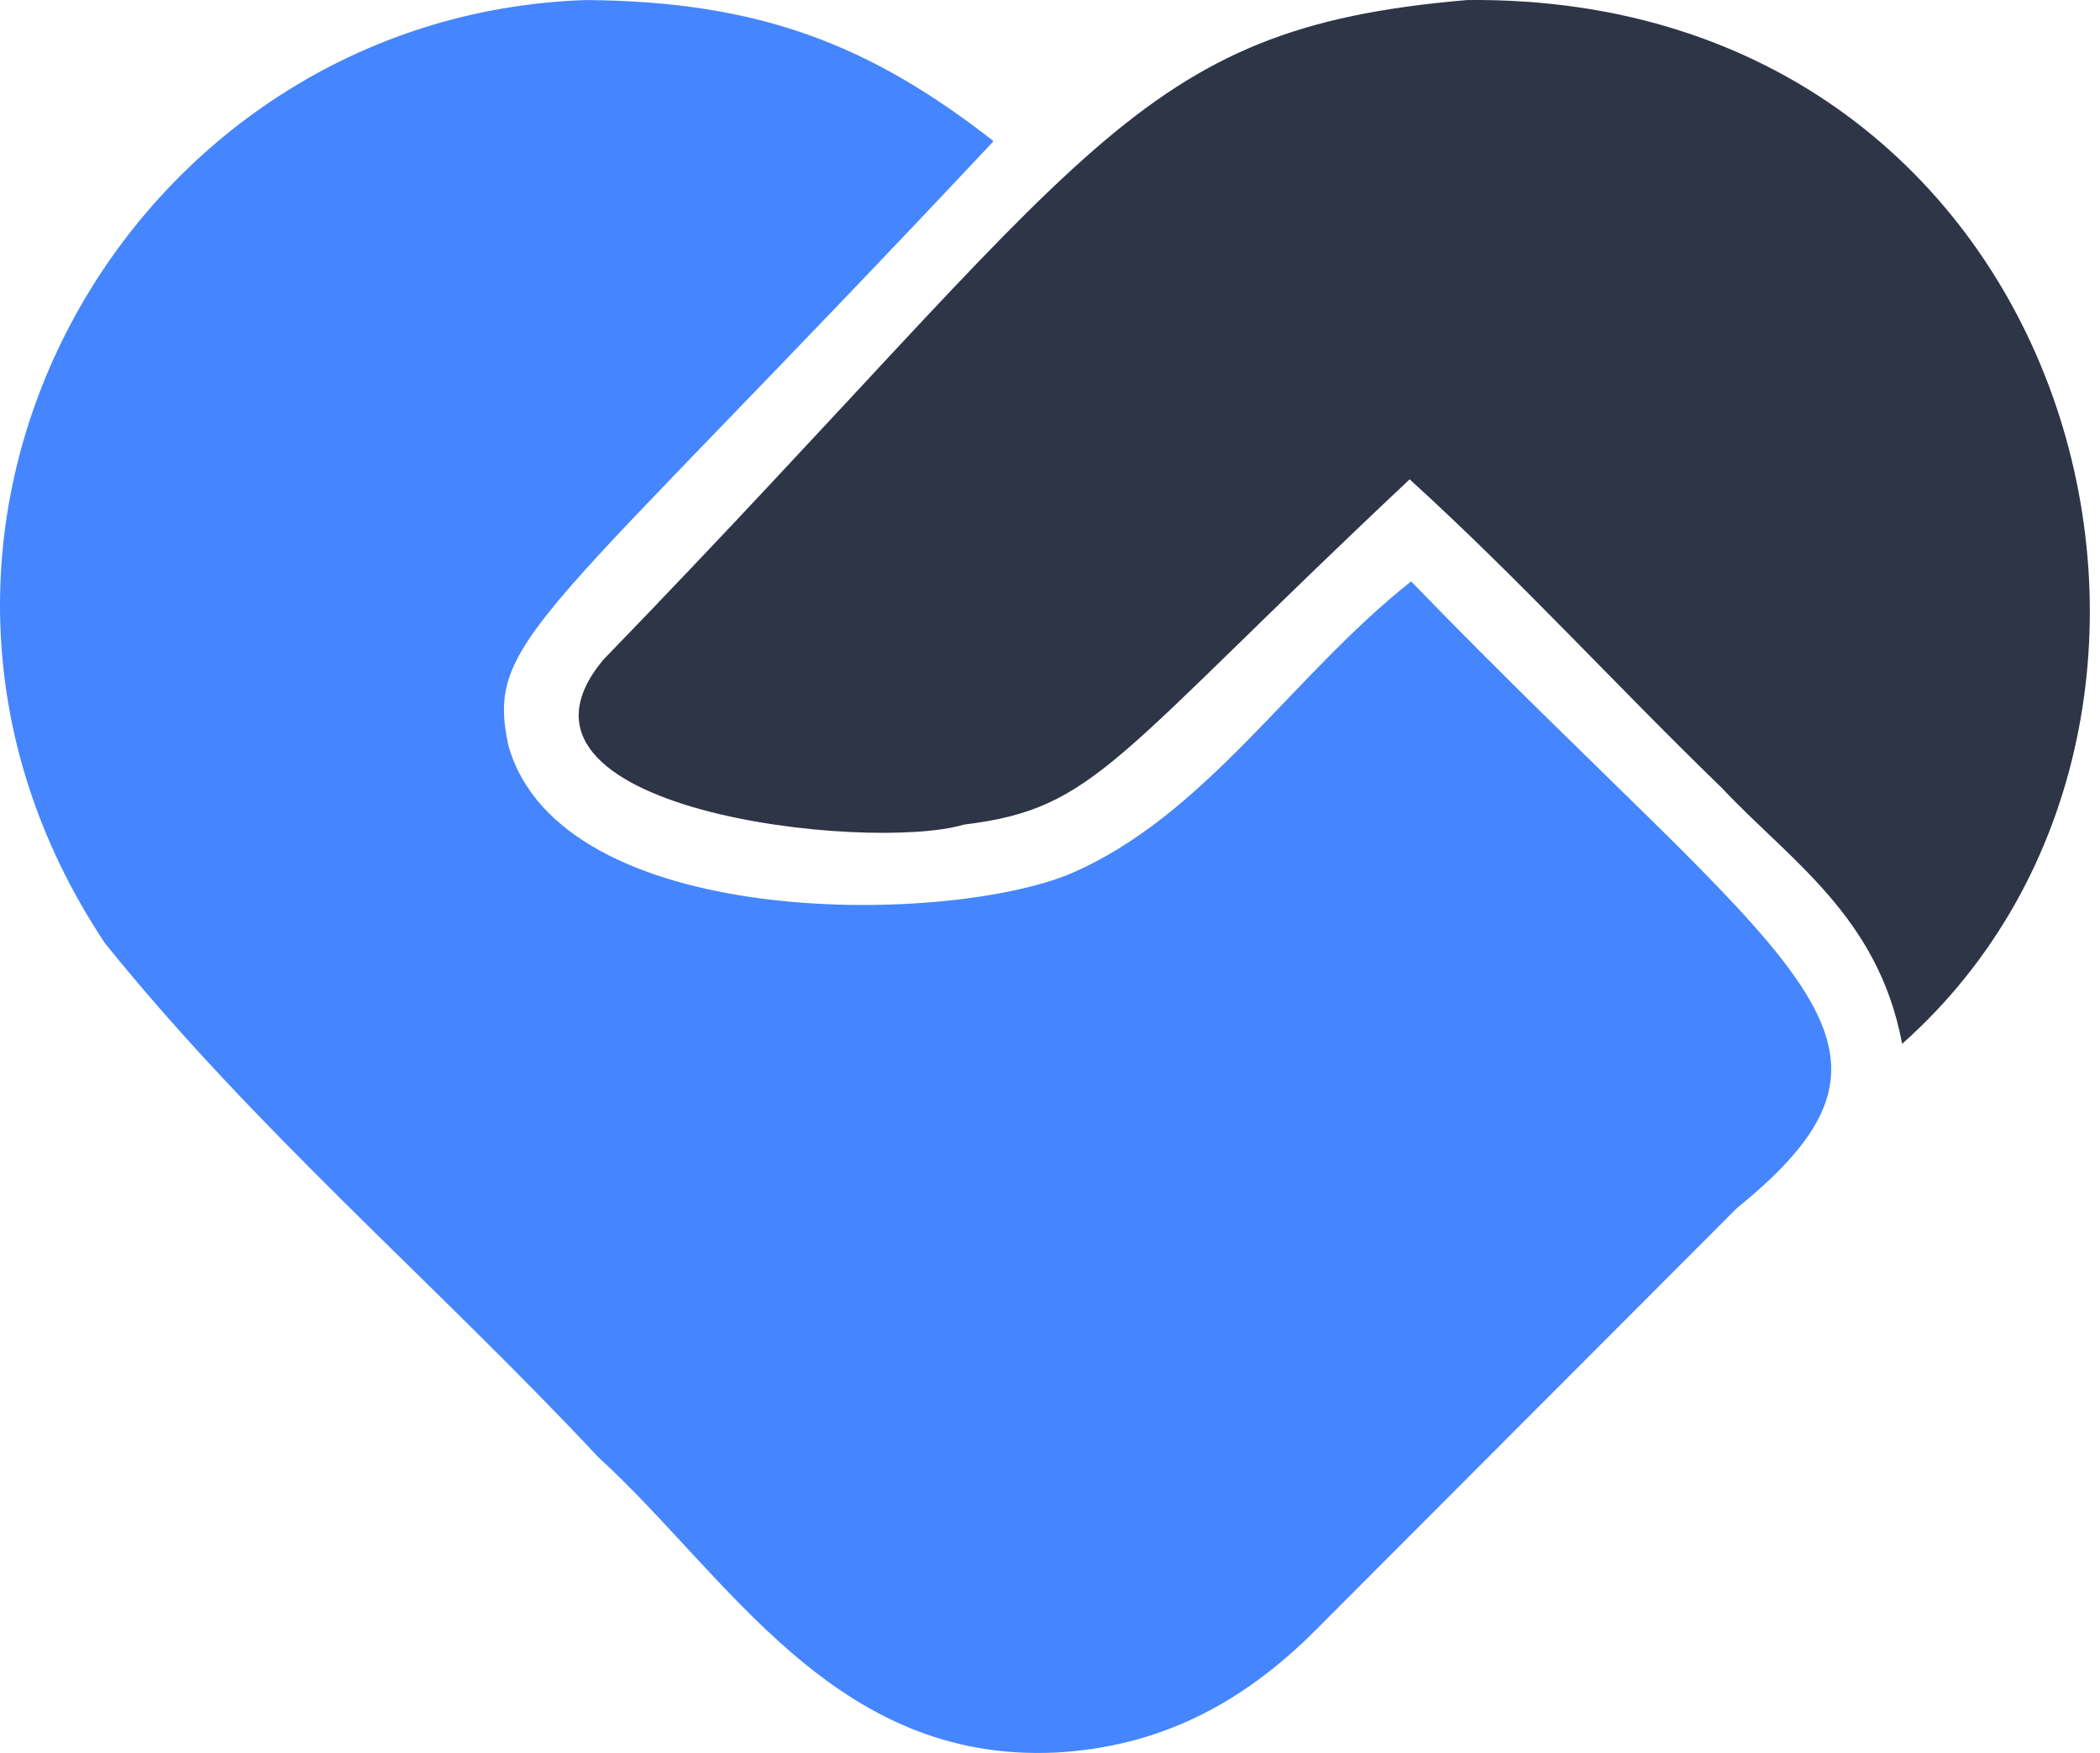 <svg xmlns="http://www.w3.org/2000/svg" width="115" height="96" fill="none" xmlns:v="https://vecta.io/nano"><g fill-rule="evenodd"><path d="M32.107.002c9.48.072 15.527 2.445 22.263 7.696v.075C29.409 34.378 26.605 34.942 27.835 40.812c2.831 10.121 23.751 9.894 30.706 7.069 7.473-3.169 12.173-10.859 18.735-16.04 20.805 21.45 29.366 24.968 17.847 34.314L72.067 89.251c-4.083 4.105-8.632 6.421-14.263 6.727-12.202.565-17.956-9.713-25.029-16.165-8.899-9.514-18.793-17.928-27.026-28.157C-9.218 29.186 6.969.816 32.107.002z" fill="#4586FF"/><path d="M80.35.002c33.5-.347 44.048 39.173 23.839 57.14h-.037v-.038c-1.311-6.925-6.132-9.98-9.868-13.96-5.944-5.763-11.056-11.405-17.088-16.894-16.312 15.33-17.12 18.017-24.403 18.908-5.206 1.553-26.61-.763-19.766-9.016C60.003 8.293 61.925 1.567 80.35.002z" fill="#2d3547"/></g><defs><linearGradient id="A" x1="1.717" y1="21.794" x2="97.907" y2="85.171" gradientUnits="userSpaceOnUse"><stop stop-color="#4586ff"/><stop offset=".24" stop-color="#397eff"/><stop offset=".68" stop-color="#1b6aff"/><stop offset="1" stop-color="#0059ff"/></linearGradient></defs></svg>